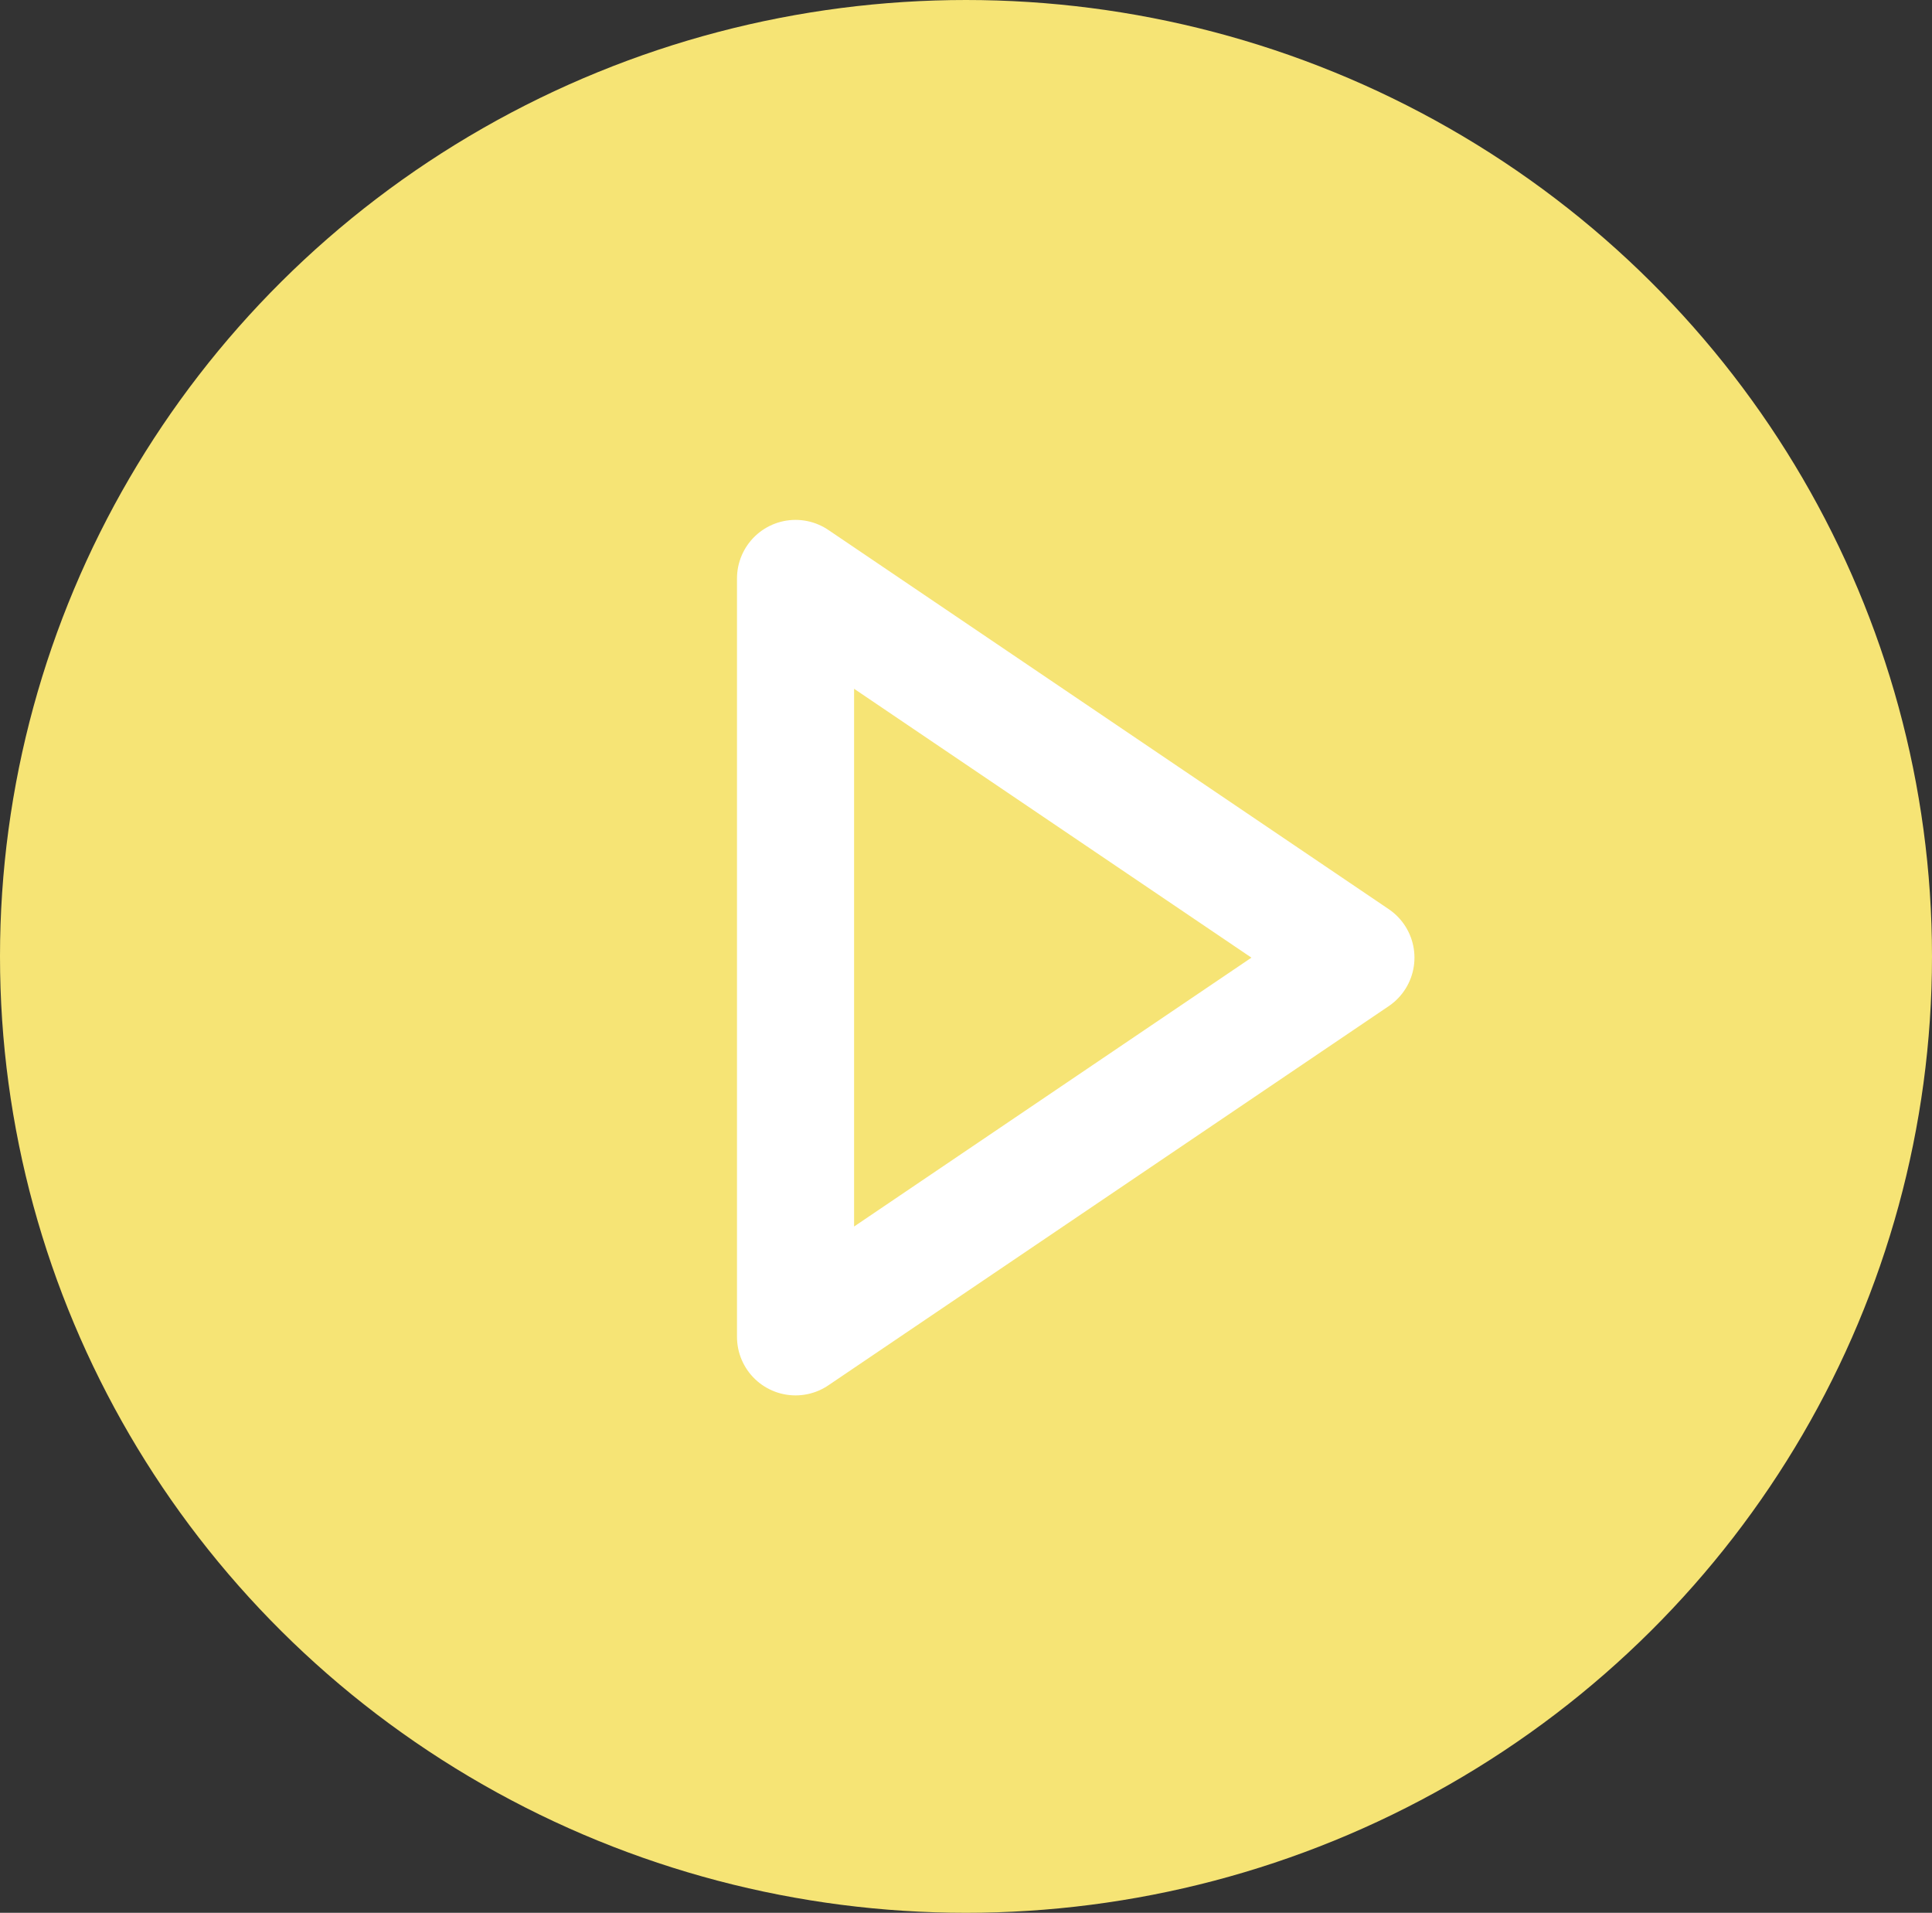 <svg xmlns="http://www.w3.org/2000/svg" width="99" height="98" viewBox="0 0 99 98">
  <rect x="0" y="0" width="99" height="98" fill="#333333" stroke="none"/>
  <defs>
    <style>
      .cls-1 {
        fill: #F6E475;
      }

      .cls-2 {
        fill: none;
        stroke: #fff;
        stroke-linecap: round;
        stroke-linejoin: round;
        stroke-width: 6px;
      }
    </style>
  </defs>
  <g id="Group_513" data-name="Group 513" transform="translate(0.31 -0.383)">
    <ellipse id="Ellipse_8" data-name="Ellipse 8" class="cls-1" cx="49.5" cy="49" rx="49.5" ry="49" transform="translate(-0.31 0.383)"/>
    <path id="Path_464" data-name="Path 464" class="cls-2" d="M660.377,254.387l-28.715-19.428v38.855Z" transform="translate(-591.207 -204.94)"/>
  </g>
</svg>
